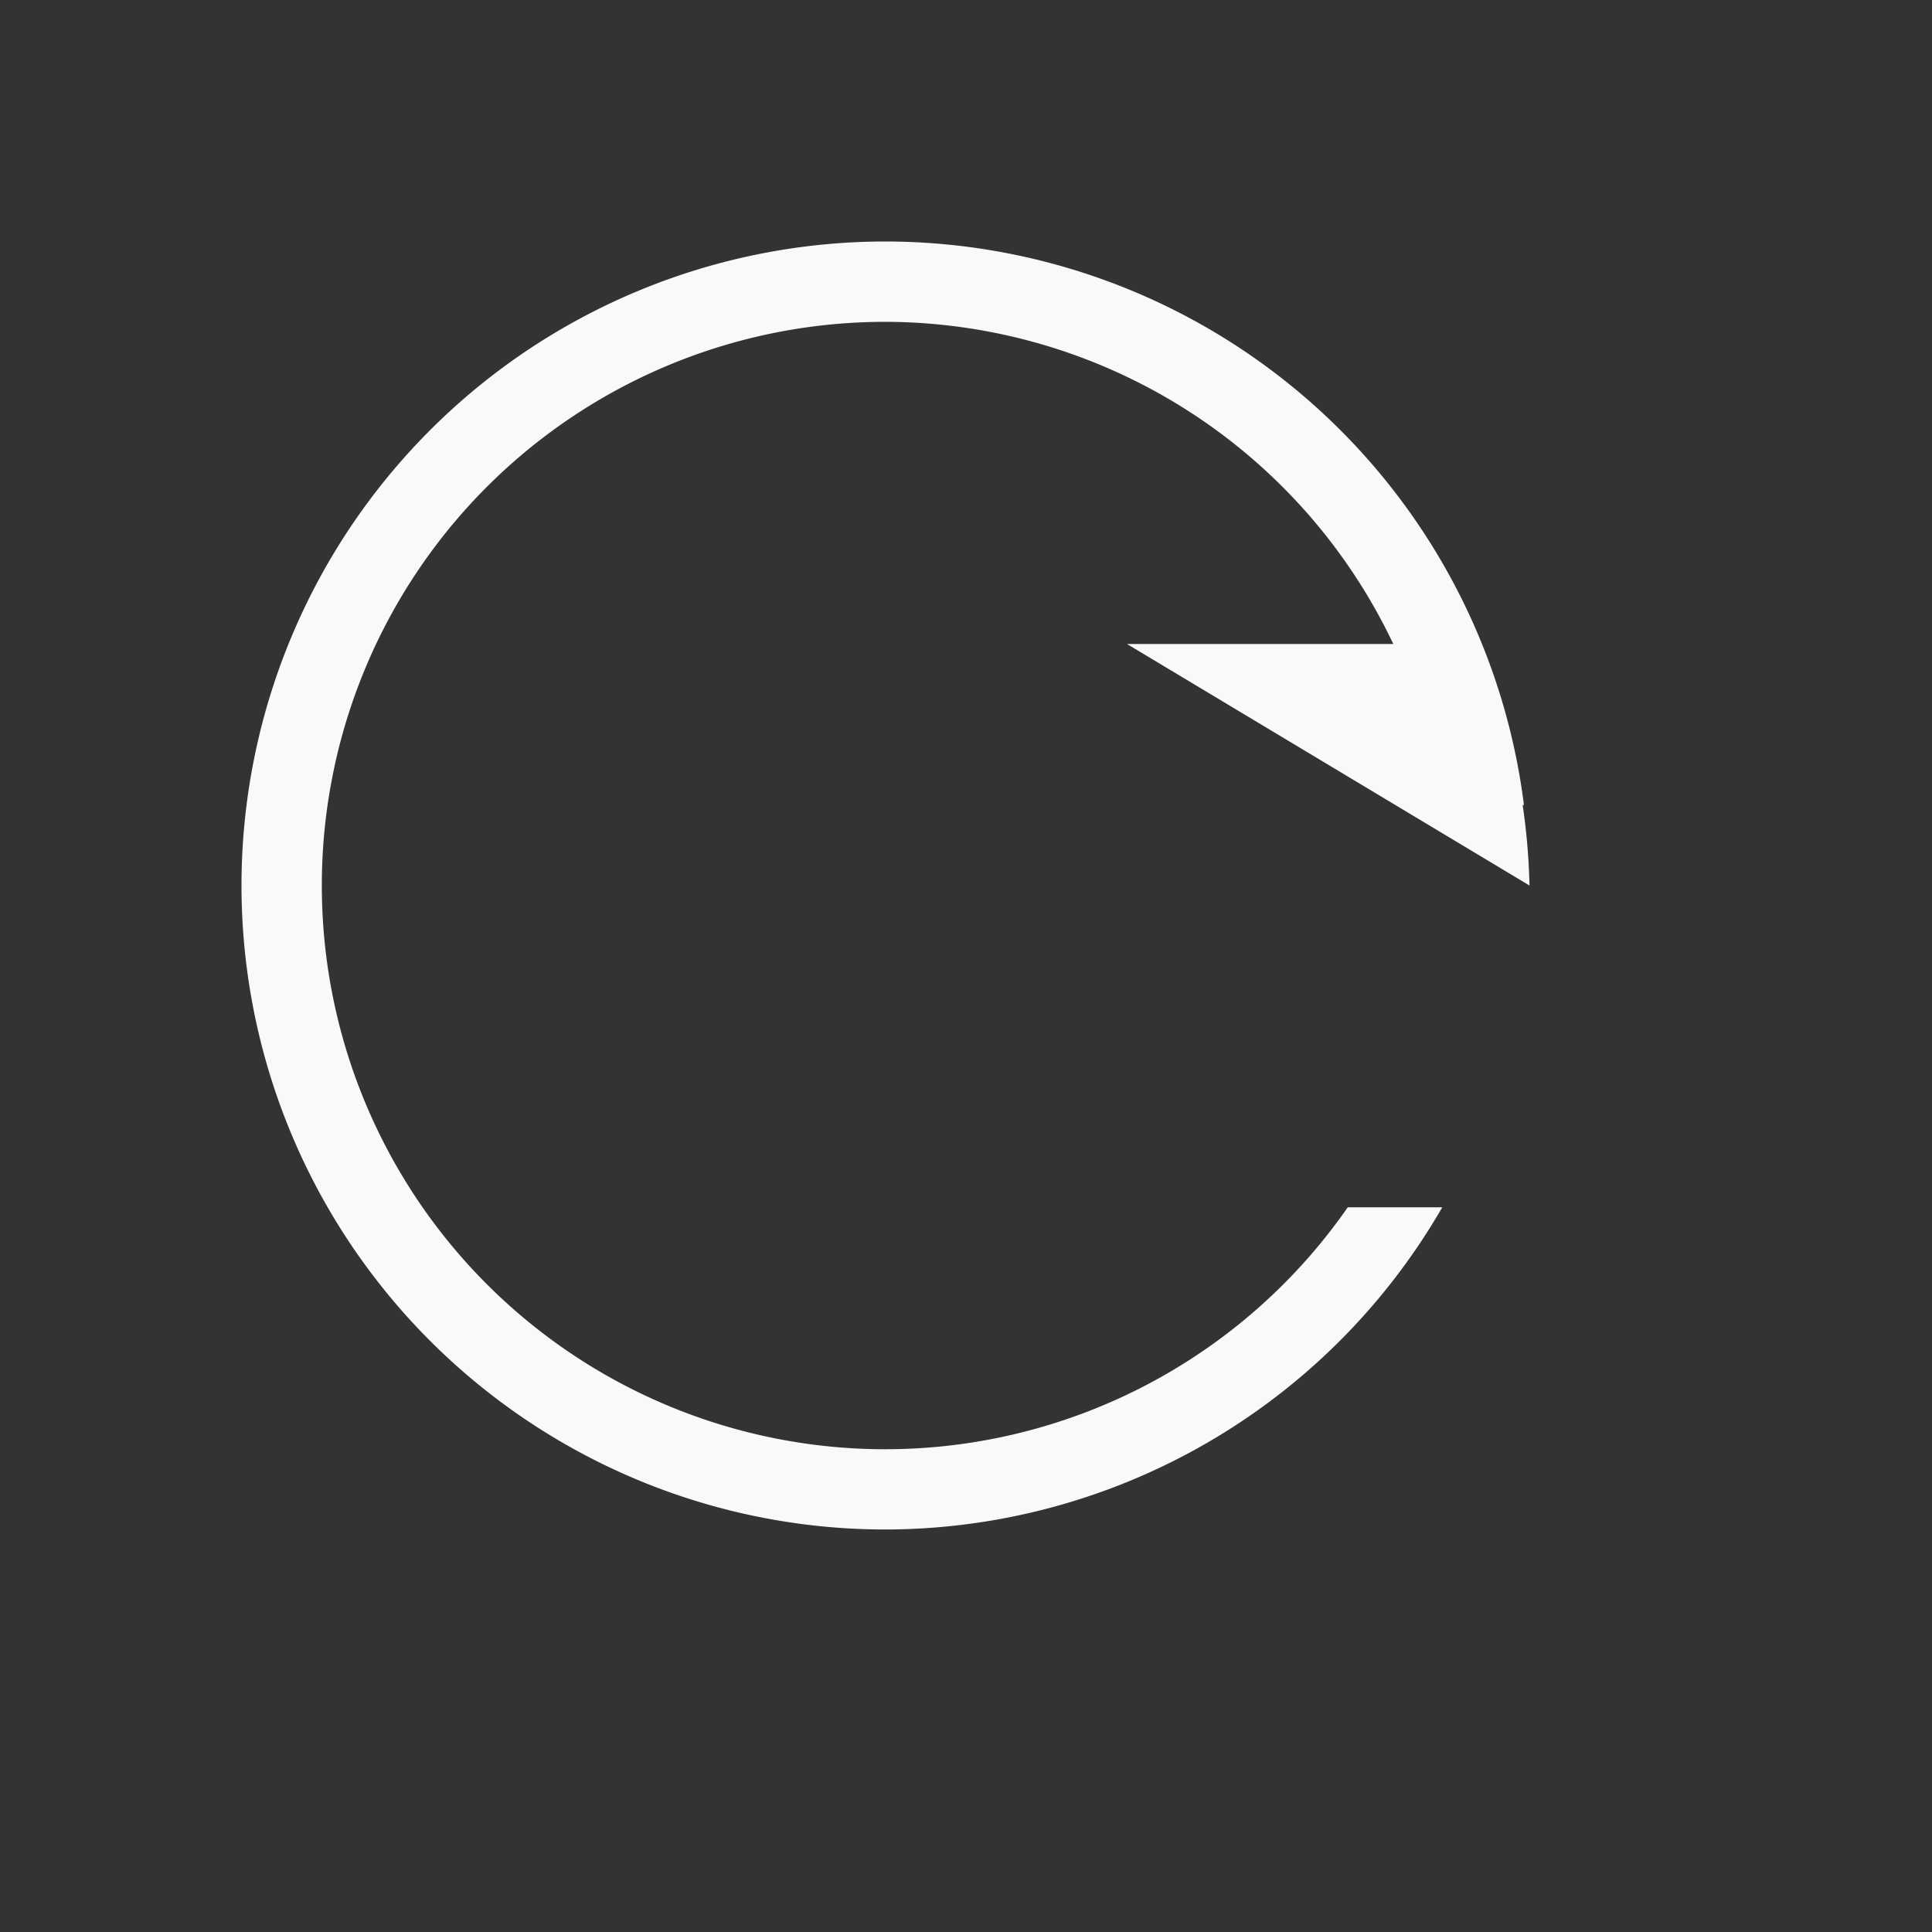 <svg xmlns="http://www.w3.org/2000/svg" viewBox="0 0 24 24" id="svg6">
  <rect x="0" y="0" width="24" height="24" fill="#333333" stroke="none"/>
  <defs id="defs3051">
    <style id="current-color-scheme">
      .ColorScheme-Text {
        color:#f9f9f9;
      }
      .ColorScheme-Highlight {
        color:#E0DFD8;
	  </style>
	</defs>
  <path style="fill:currentColor;fill-opacity:1;stroke:none" 
     d="m 11,3 a 8,8 0 0 0 -8,8 8,8 0 0 0 8,8 8,8 0 0 0 6.916,-4.002 H 16.742 A 6.999,6.999 0 0 1 11,18.003 6.999,6.999 0 0 1 3.998,11 6.999,6.999 0 0 1 11,3.998 6.999,6.999 0 0 1 17.308,8 H 14 l 5,3 a 8.114,8.114 0 0 0 -0.085,-1 h 0.016 A 8,8 0 0 0 11,3 Z"
  	 class="ColorScheme-Text" />
</svg>
